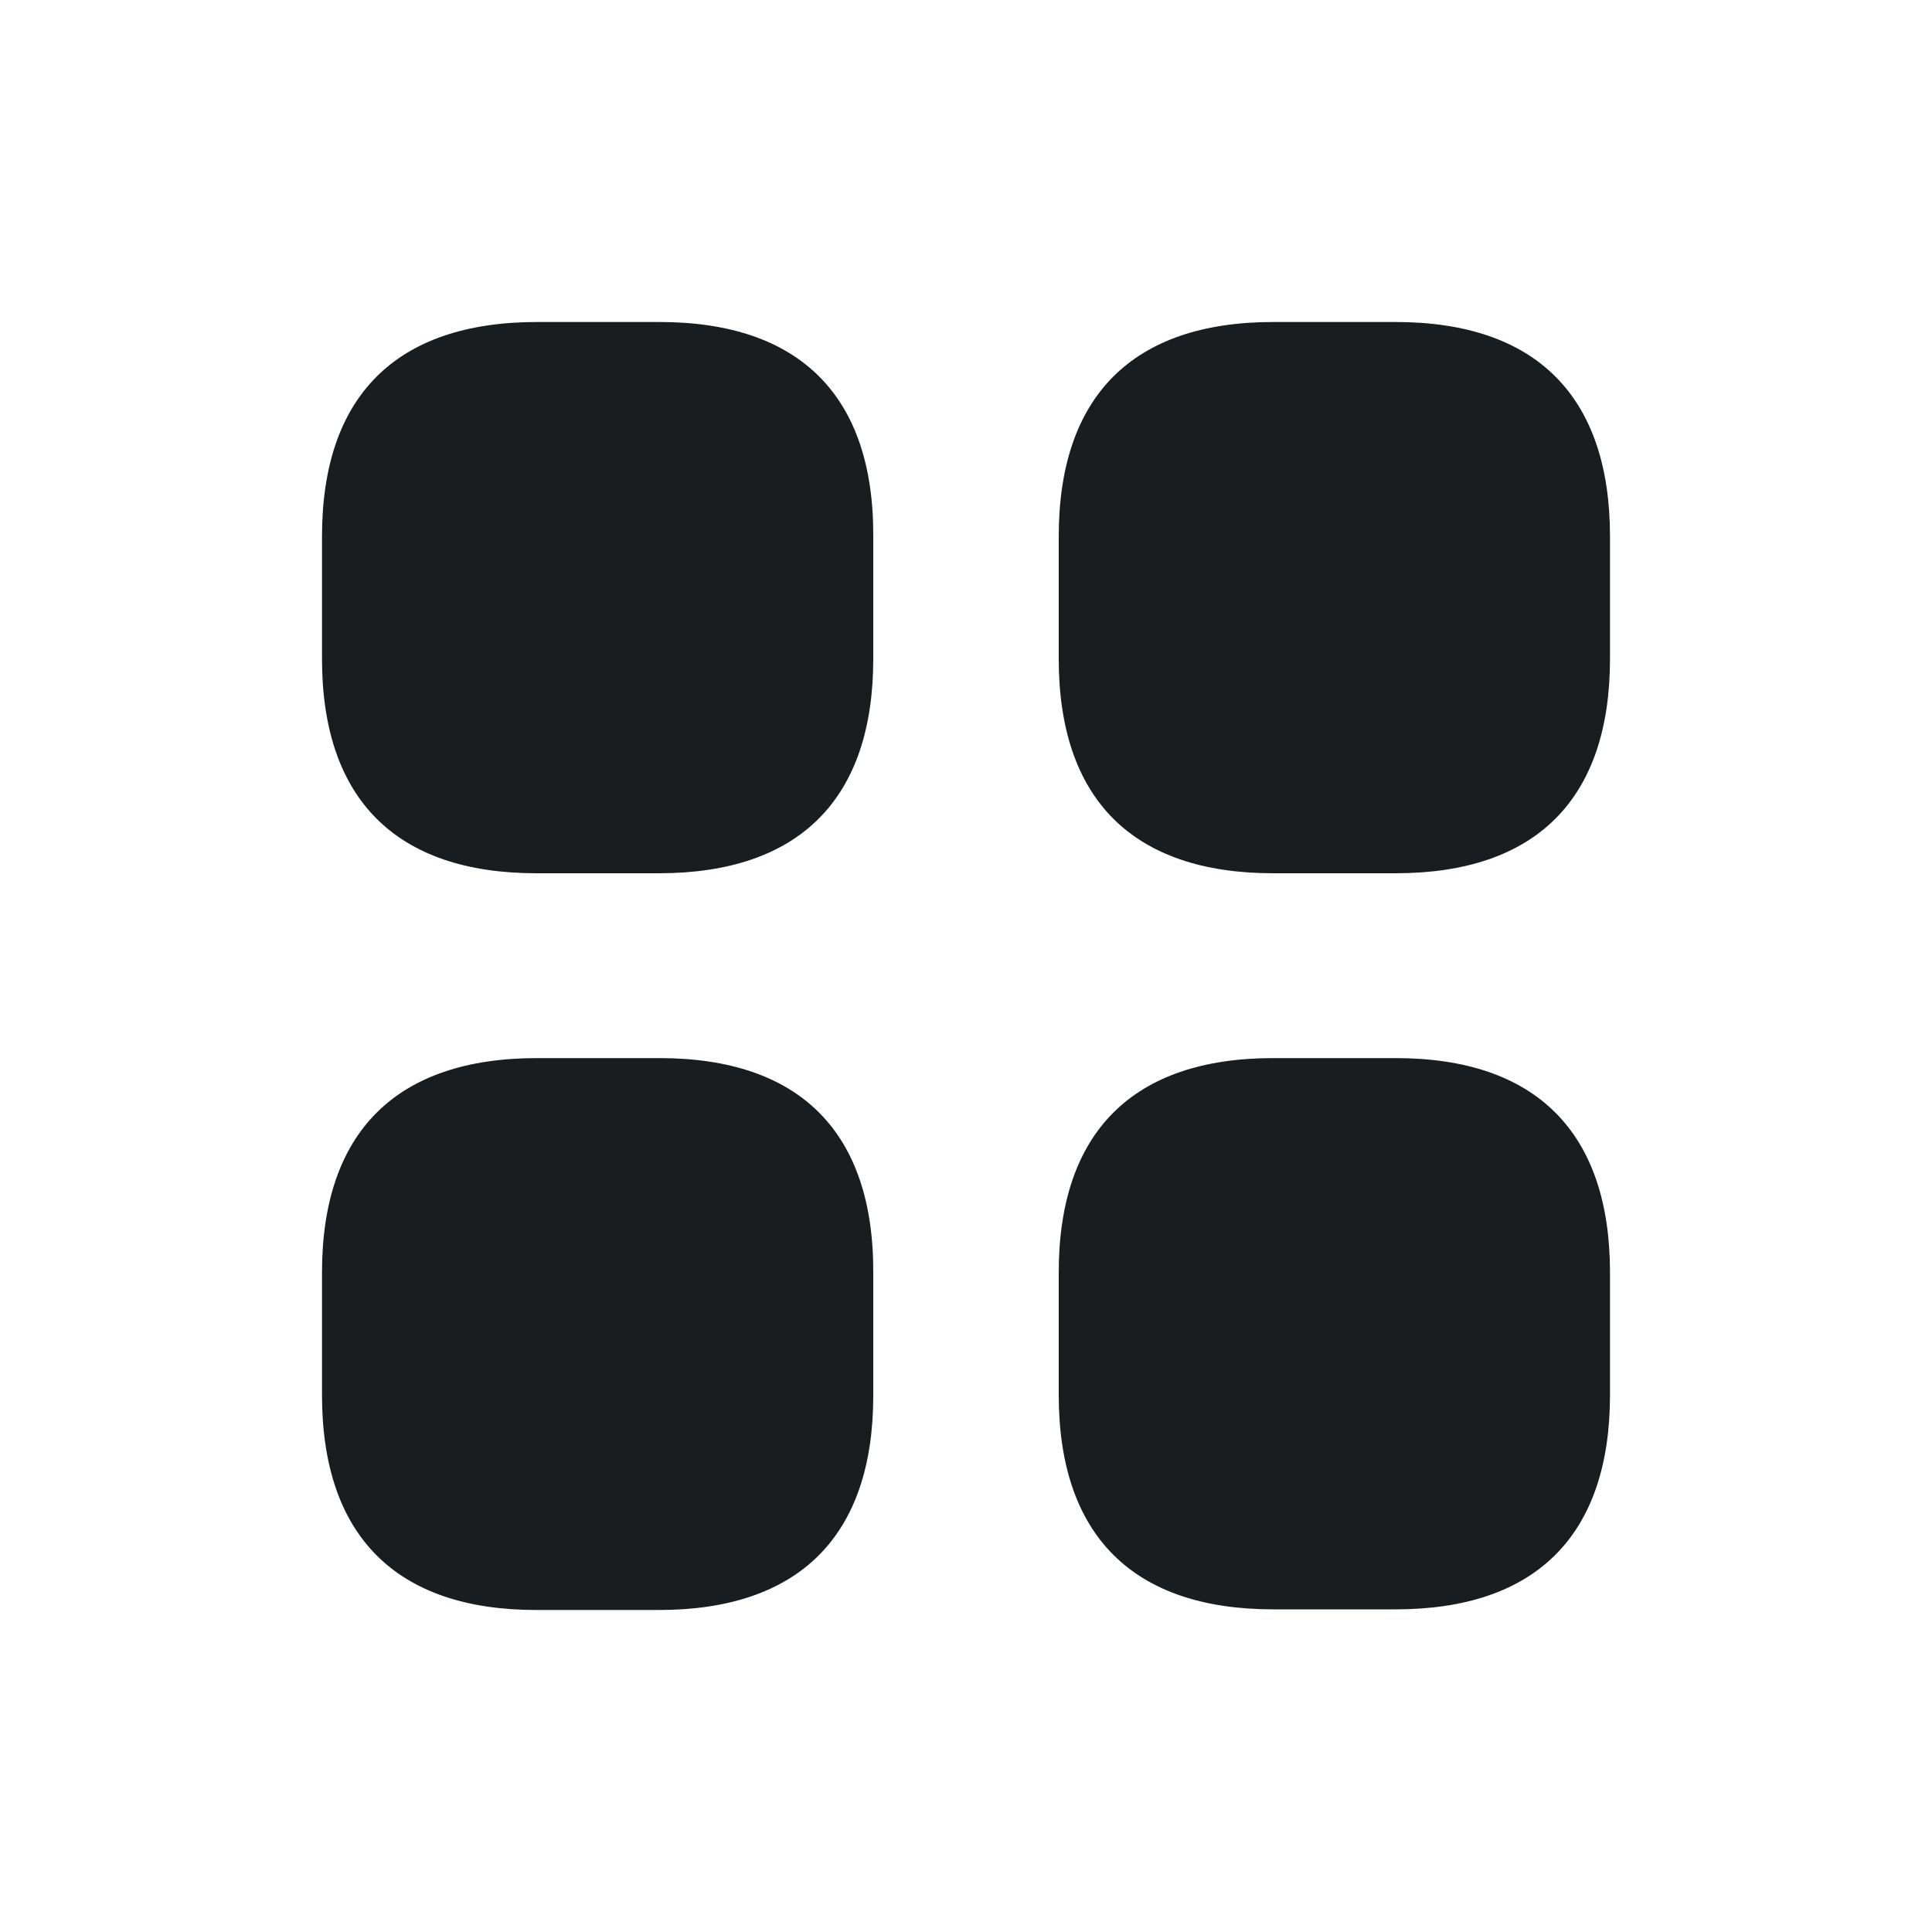 <svg width="24" height="24" viewBox="0 0 24 24" fill="none" xmlns="http://www.w3.org/2000/svg">
<mask id="mask0_6130_35467" style="mask-type:alpha" maskUnits="userSpaceOnUse" x="0" y="0" width="24" height="24">
<rect width="24" height="24" fill="#004FEC"/>
</mask>
<g mask="url(#mask0_6130_35467)">
<path fill-rule="evenodd" clip-rule="evenodd" d="M6.672 4H8.192C9.936 4 10.856 4.92 10.848 6.664V8.184C10.848 9.928 9.928 10.848 8.184 10.848H6.664C4.92 10.848 4 9.928 4 8.184V6.664C4 4.92 4.92 4 6.672 4ZM15.816 4H17.336C19.08 4 20 4.92 20 6.664V8.184C20 9.928 19.08 10.848 17.336 10.848H15.816C14.072 10.848 13.152 9.928 13.152 8.184V6.664C13.152 4.92 14.072 4 15.816 4ZM17.336 13.144H15.816C14.072 13.144 13.152 14.064 13.152 15.808V17.328C13.152 19.072 14.072 19.992 15.816 19.992H17.336C19.08 19.992 20 19.072 20 17.328V15.808C20 14.064 19.08 13.144 17.336 13.144ZM6.672 13.144H8.192C9.936 13.144 10.856 14.064 10.848 15.816V17.336C10.848 19.08 9.928 20 8.184 20H6.664C4.92 20 4 19.08 4 17.328V15.808C4 14.064 4.92 13.144 6.672 13.144Z" fill="#1A1D1F"/>
</g>
</svg>
